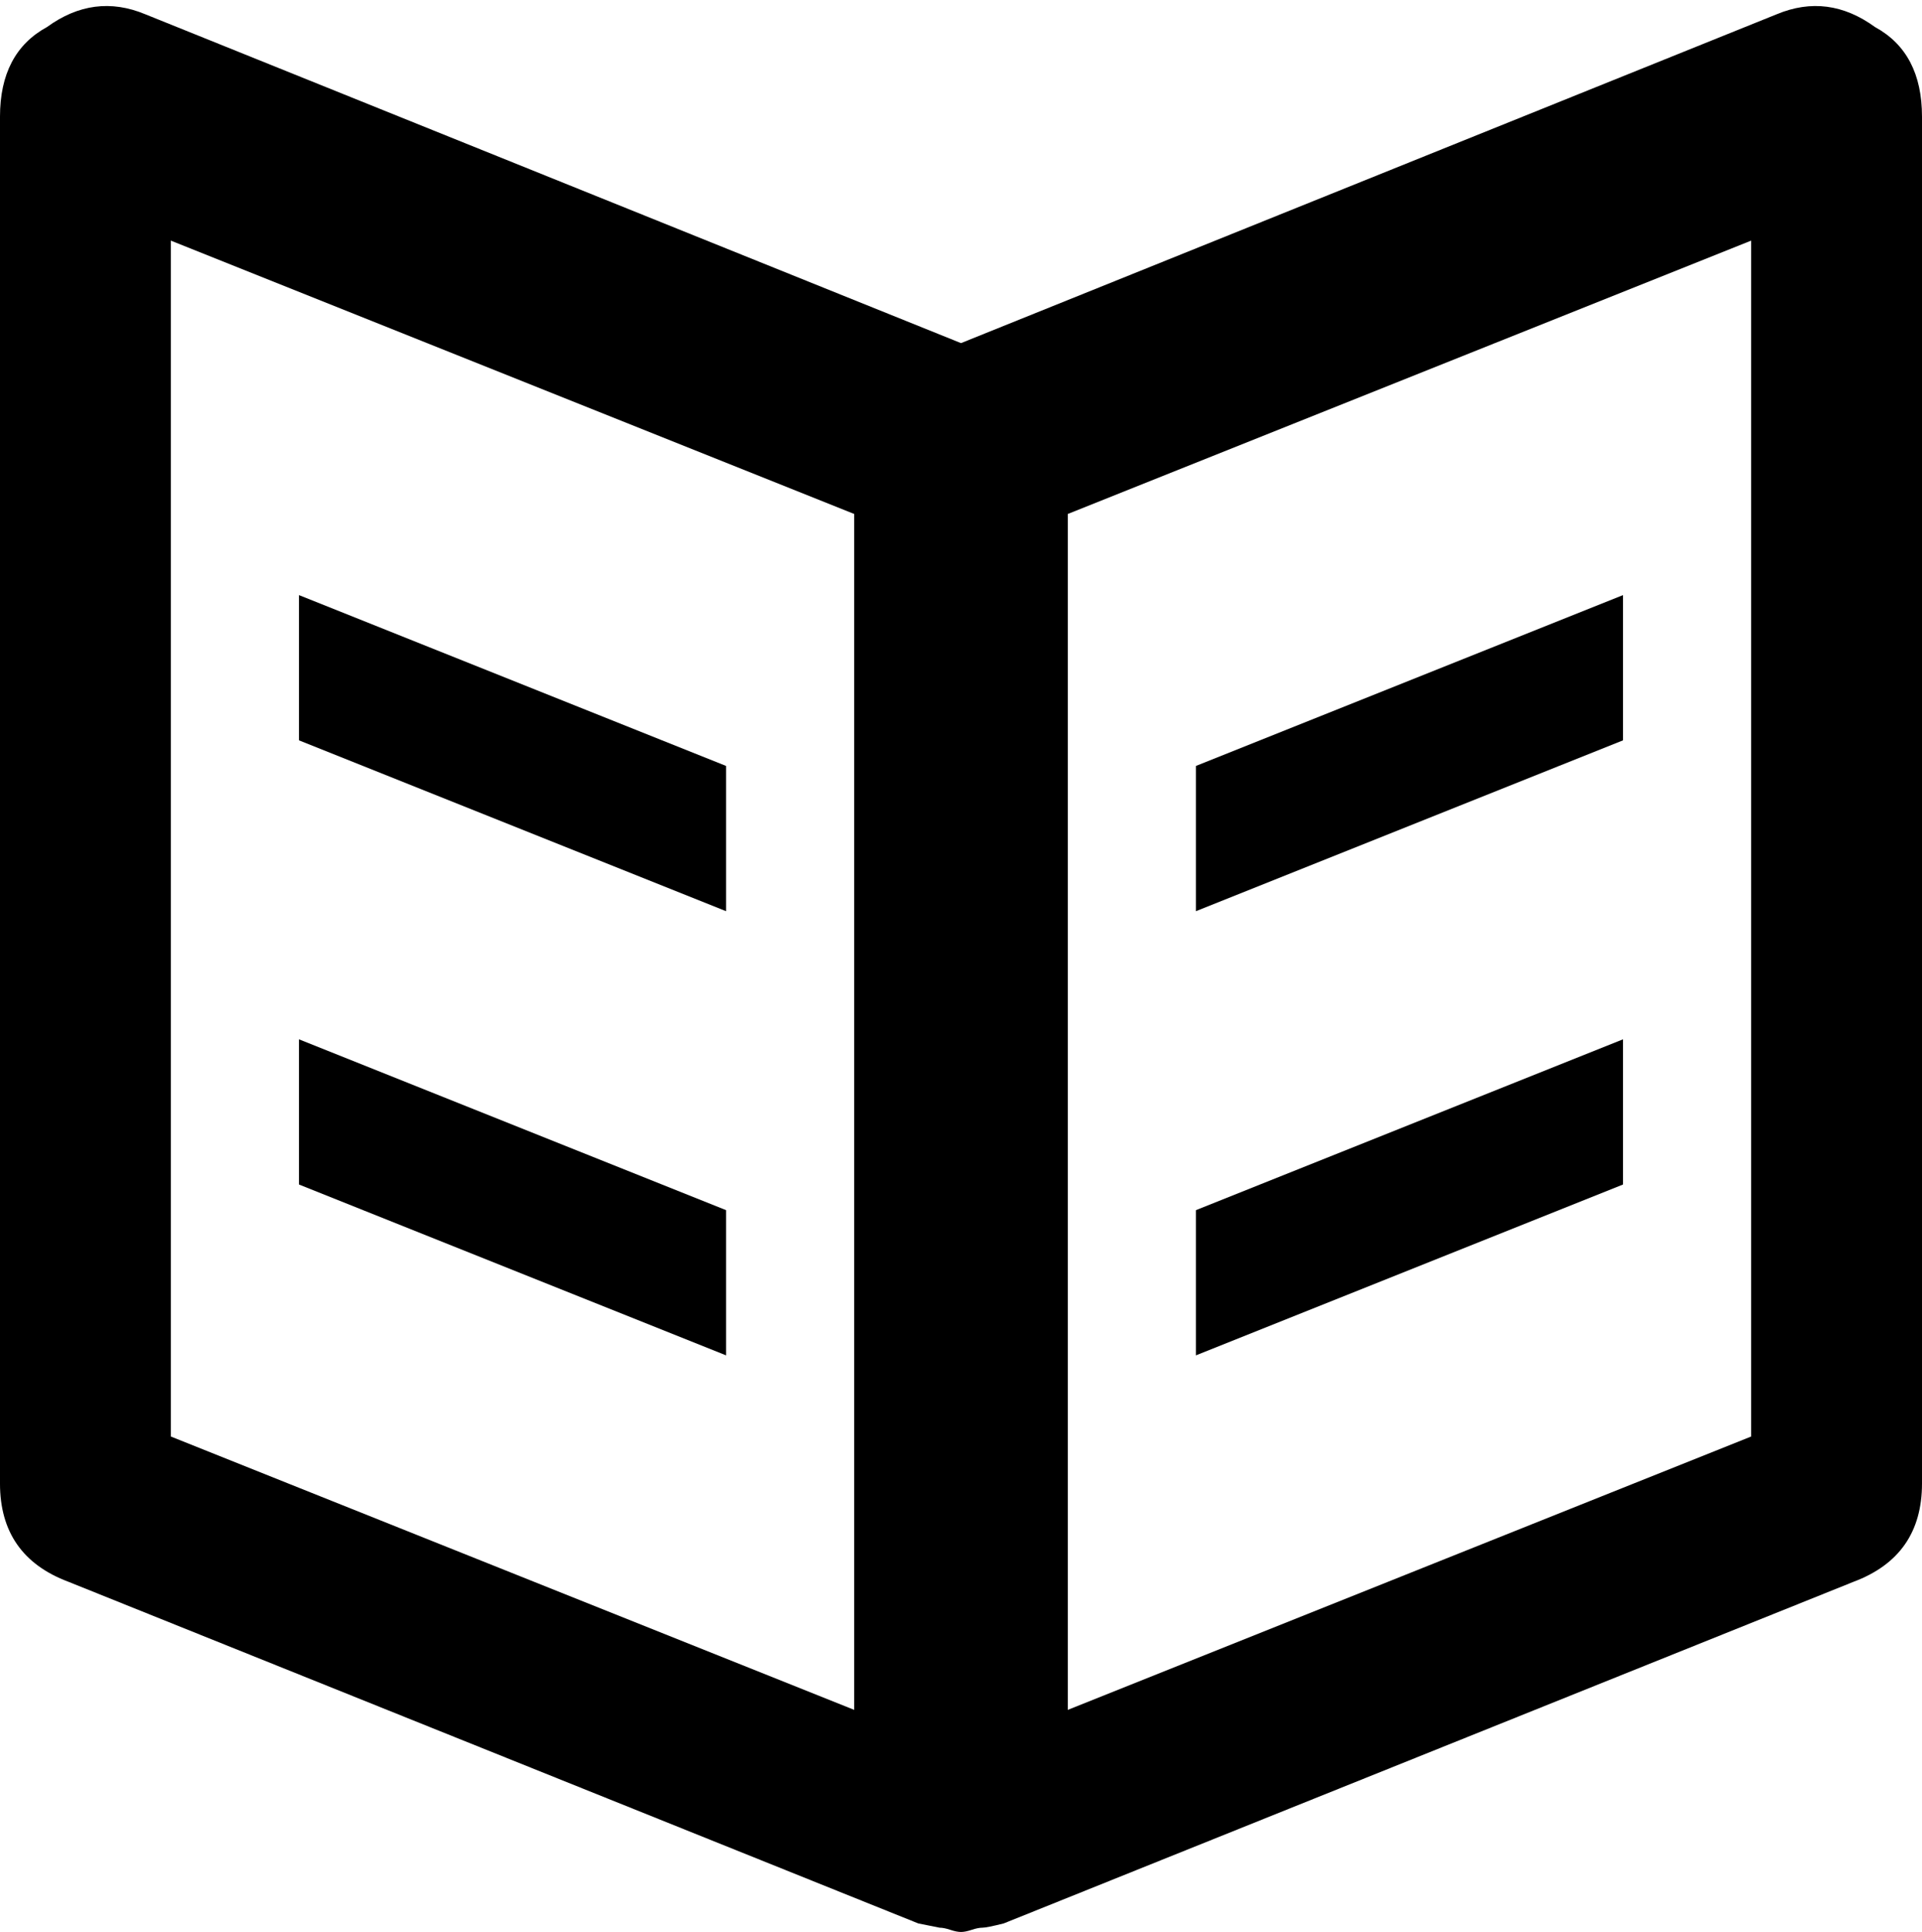 <svg xmlns="http://www.w3.org/2000/svg" viewBox="0 0 900 904.667"><path d="M340 566.667v68l-200-80v-68l200 80m0-208v68l-200-80v-68l200 80m538-346c14.667 8 22 22 22 42v640c0 22.667-10.667 38-32 46l-398 160c-5.333 1.333-8.667 2-10 2-1.333 0-3 .333-5 1s-3.667 1-5 1c-1.333 0-3-.333-5-1s-3.667-1-5-1l-10-2-398-160c-21.333-8-32-23.333-32-46v-640c0-20 7.333-34 22-42C36.667 2 52 0 68 6.667l382 154 382-154c16-6.667 31.333-4.667 46 6m-478 788v-560l-320-128v560l320 128m420-128v-560l-320 128v560l320-128m-60-186v68l-200 80v-68l200-80m0-208v68l-200 80v-68l200-80"/></svg>
